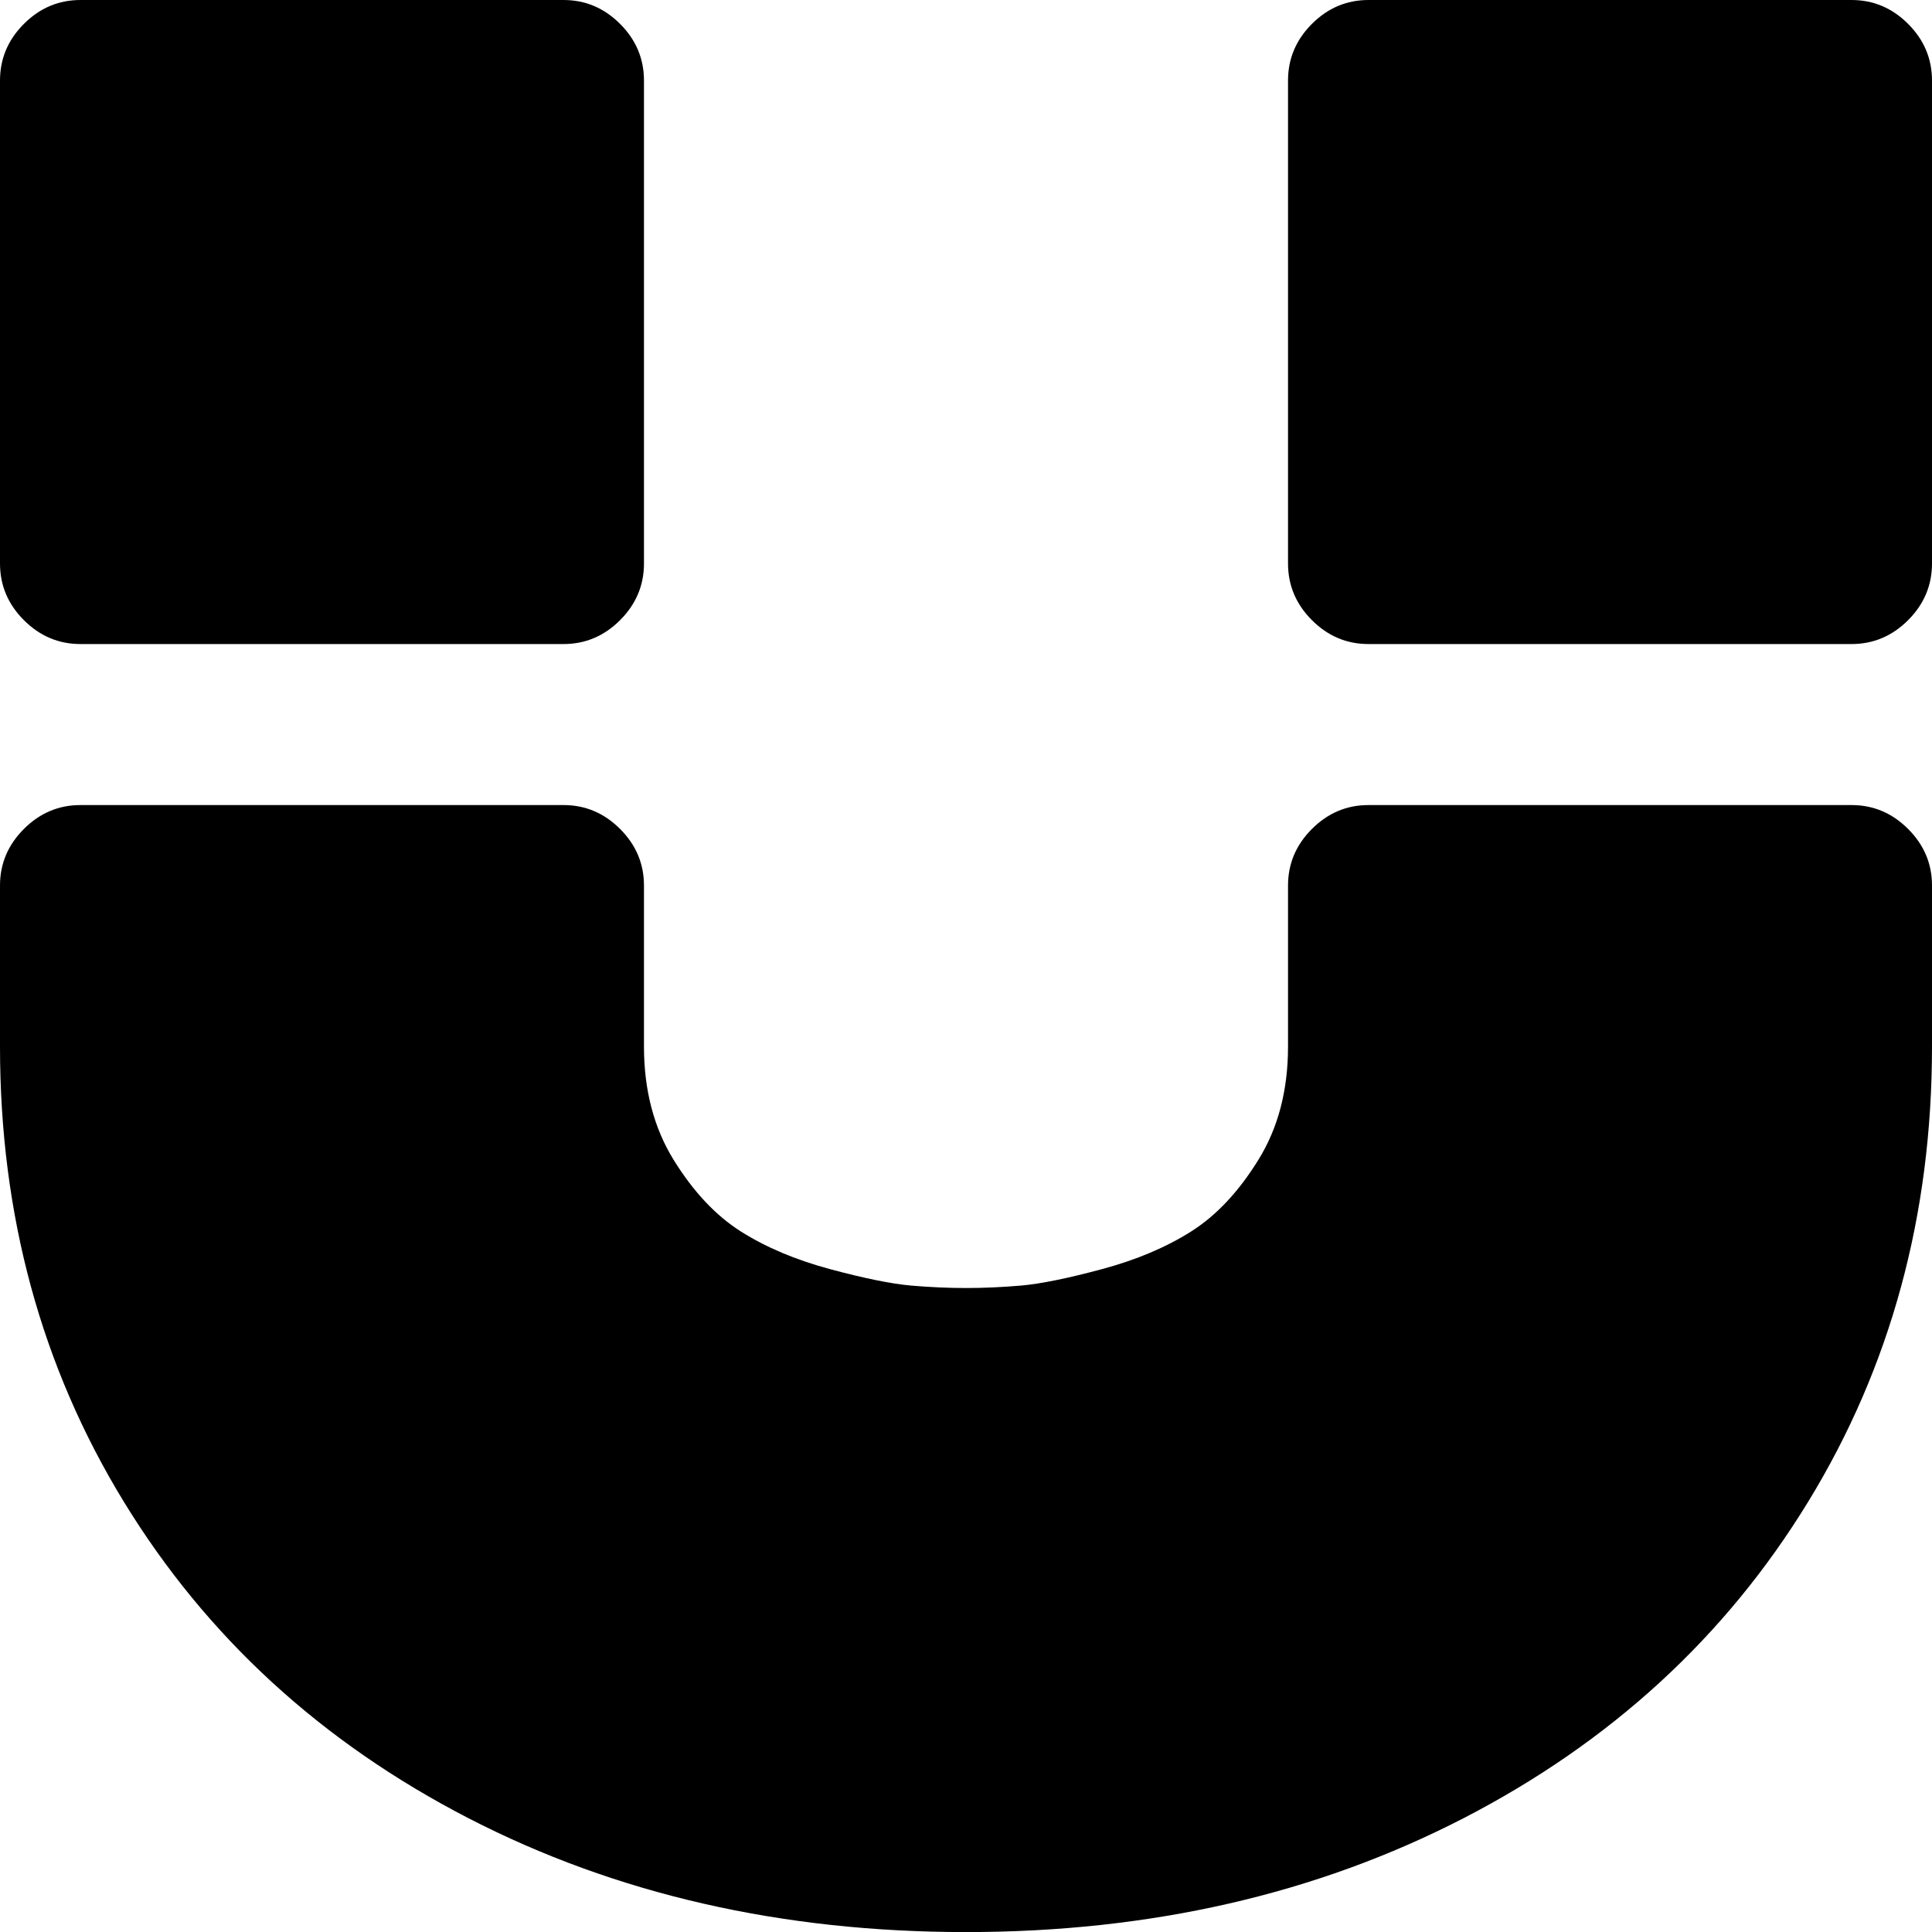 <svg width="25.714" height="25.714" viewBox="0 -49.286 25.714 25.714" xmlns="http://www.w3.org/2000/svg"><path d="M25.714 -37.5L25.714 -35.357C25.714 -33.114 25.165 -31.094 24.065 -29.297C22.966 -27.5 21.437 -26.097 19.478 -25.086C17.52 -24.076 15.312 -23.571 12.857 -23.571C10.402 -23.571 8.195 -24.076 6.236 -25.086C4.277 -26.097 2.748 -27.5 1.649 -29.297C0.55 -31.094 0 -33.114 0 -35.357L0 -37.5C0 -37.79 0.106 -38.041 0.318 -38.253C0.53 -38.465 0.781 -38.571 1.071 -38.571L7.5 -38.571C7.79 -38.571 8.041 -38.465 8.253 -38.253C8.465 -38.041 8.571 -37.79 8.571 -37.5L8.571 -35.357C8.571 -34.777 8.703 -34.275 8.965 -33.85C9.227 -33.426 9.526 -33.108 9.86 -32.896C10.195 -32.684 10.592 -32.517 11.049 -32.394C11.507 -32.271 11.864 -32.199 12.121 -32.176C12.377 -32.154 12.623 -32.143 12.857 -32.143C13.092 -32.143 13.337 -32.154 13.594 -32.176C13.85 -32.199 14.208 -32.271 14.665 -32.394C15.123 -32.517 15.519 -32.684 15.854 -32.896C16.189 -33.108 16.487 -33.426 16.749 -33.85C17.012 -34.275 17.143 -34.777 17.143 -35.357L17.143 -37.5C17.143 -37.79 17.249 -38.041 17.461 -38.253C17.673 -38.465 17.924 -38.571 18.214 -38.571L24.643 -38.571C24.933 -38.571 25.184 -38.465 25.396 -38.253C25.608 -38.041 25.714 -37.79 25.714 -37.5ZM8.571 -48.214L8.571 -41.786C8.571 -41.496 8.465 -41.244 8.253 -41.032C8.041 -40.82 7.79 -40.714 7.5 -40.714L1.071 -40.714C0.781 -40.714 0.53 -40.82 0.318 -41.032C0.106 -41.244 0 -41.496 0 -41.786L0 -48.214C0 -48.504 0.106 -48.756 0.318 -48.968C0.53 -49.18 0.781 -49.286 1.071 -49.286L7.5 -49.286C7.79 -49.286 8.041 -49.18 8.253 -48.968C8.465 -48.756 8.571 -48.504 8.571 -48.214ZM25.714 -48.214L25.714 -41.786C25.714 -41.496 25.608 -41.244 25.396 -41.032C25.184 -40.82 24.933 -40.714 24.643 -40.714L18.214 -40.714C17.924 -40.714 17.673 -40.82 17.461 -41.032C17.249 -41.244 17.143 -41.496 17.143 -41.786L17.143 -48.214C17.143 -48.504 17.249 -48.756 17.461 -48.968C17.673 -49.18 17.924 -49.286 18.214 -49.286L24.643 -49.286C24.933 -49.286 25.184 -49.18 25.396 -48.968C25.608 -48.756 25.714 -48.504 25.714 -48.214ZM25.714 -48.214"></path></svg>